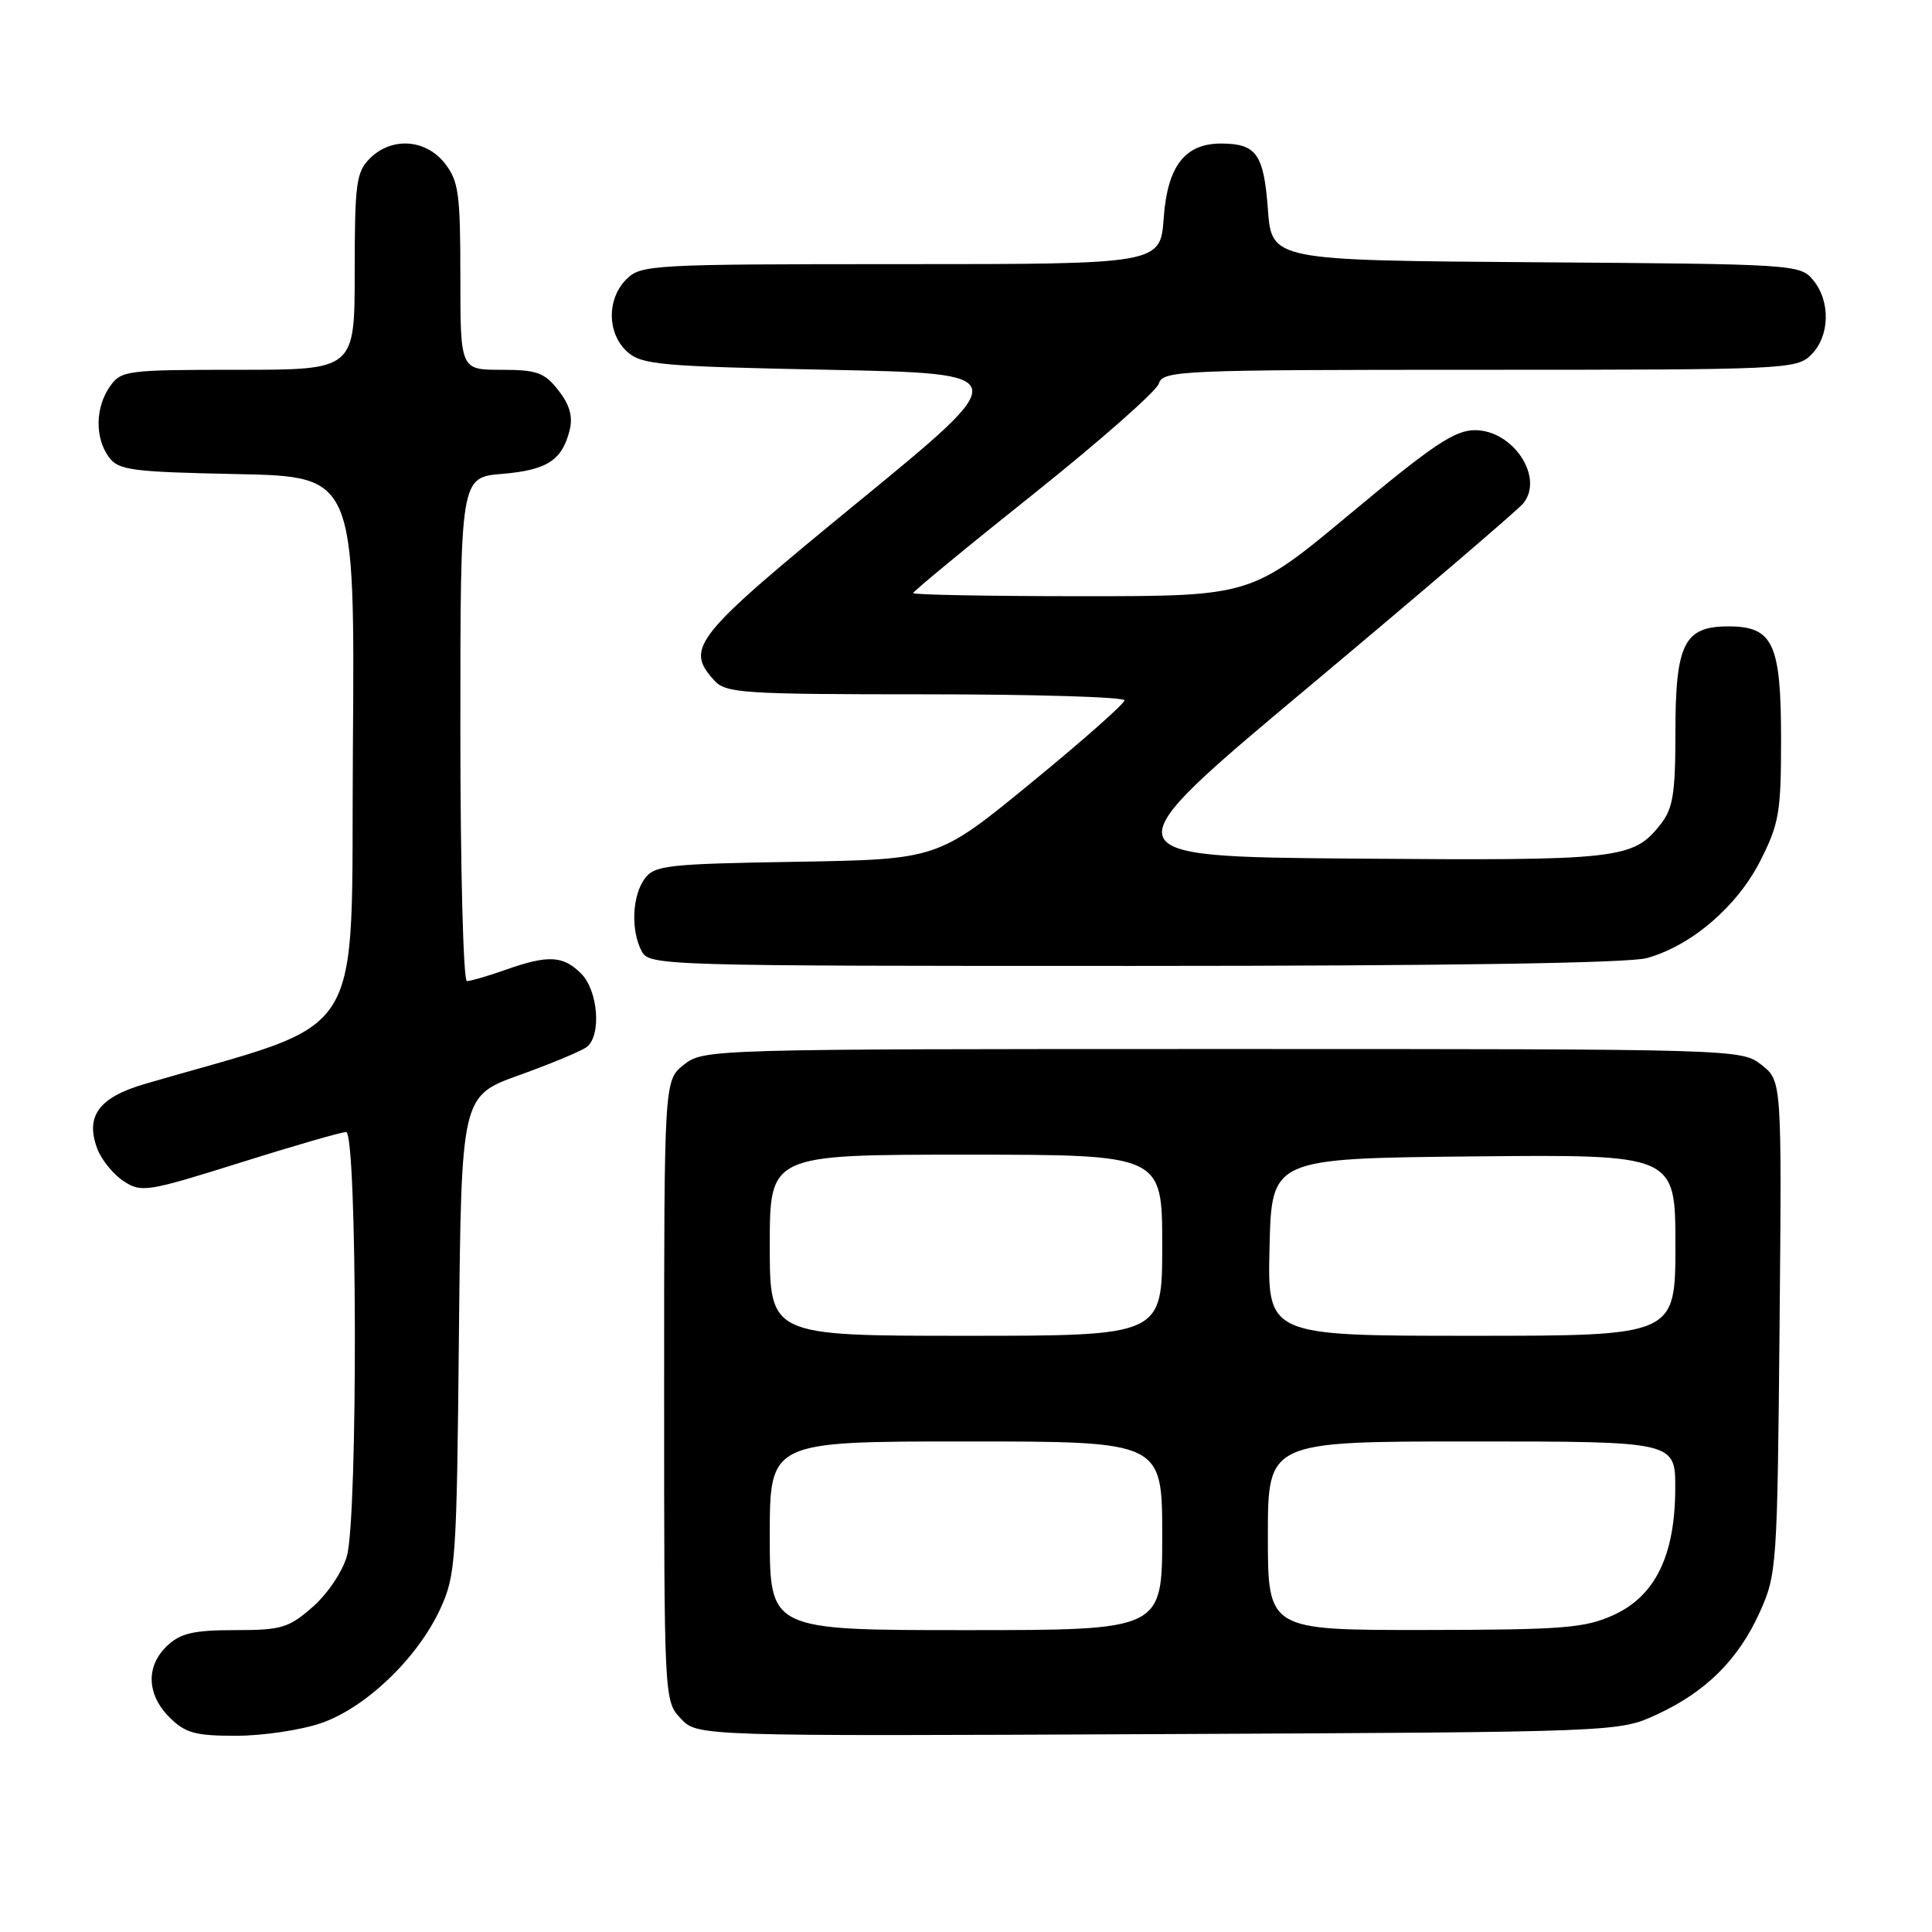 <?xml version="1.0" encoding="UTF-8" standalone="no"?>
<!DOCTYPE svg PUBLIC "-//W3C//DTD SVG 1.1//EN" "http://www.w3.org/Graphics/SVG/1.1/DTD/svg11.dtd" >
<svg xmlns="http://www.w3.org/2000/svg" xmlns:xlink="http://www.w3.org/1999/xlink" version="1.1" viewBox="0 0 256 256">
 <g >
 <path fill="currentColor"
d=" M 42.50 228.34 C 48.42 226.33 55.31 219.74 58.33 213.20 C 60.39 208.74 60.52 206.86 60.81 176.86 C 61.13 145.22 61.13 145.22 68.81 142.46 C 73.04 140.94 77.06 139.26 77.75 138.73 C 79.72 137.20 79.26 131.26 77.00 129.00 C 74.61 126.61 72.64 126.51 67.00 128.50 C 64.66 129.33 62.36 130.00 61.87 130.00 C 61.39 130.00 61.00 115.01 61.00 96.62 C 61.00 63.25 61.00 63.25 66.55 62.79 C 72.50 62.29 74.50 60.99 75.49 56.96 C 75.93 55.18 75.47 53.60 73.98 51.71 C 72.14 49.36 71.14 49.00 66.43 49.00 C 61.00 49.00 61.00 49.00 61.00 36.63 C 61.00 25.64 60.77 23.98 58.93 21.63 C 56.39 18.41 51.88 18.12 49.00 21.00 C 47.21 22.79 47.00 24.33 47.00 36.00 C 47.00 49.00 47.00 49.00 31.56 49.00 C 16.73 49.00 16.05 49.09 14.56 51.22 C 12.62 53.99 12.56 58.01 14.42 60.56 C 15.70 62.31 17.36 62.53 31.43 62.82 C 47.02 63.14 47.02 63.14 46.76 99.29 C 46.47 139.15 49.12 134.88 19.19 143.63 C 13.09 145.41 11.26 147.91 12.90 152.23 C 13.45 153.69 15.02 155.62 16.38 156.51 C 18.73 158.05 19.51 157.93 31.79 154.07 C 38.90 151.83 45.24 150.00 45.86 150.00 C 47.34 150.00 47.44 200.88 45.97 206.17 C 45.40 208.23 43.41 211.19 41.44 212.92 C 38.26 215.71 37.30 216.00 31.15 216.00 C 25.72 216.00 23.94 216.40 22.19 218.04 C 19.31 220.72 19.41 224.51 22.45 227.55 C 24.55 229.64 25.85 230.00 31.28 230.00 C 34.78 230.00 39.83 229.25 42.50 228.34 Z  M 219.50 227.20 C 226.03 224.19 230.33 219.93 233.18 213.62 C 235.43 208.65 235.51 207.52 235.80 175.86 C 236.10 143.22 236.10 143.22 233.42 141.11 C 230.74 139.01 230.43 139.00 162.00 139.00 C 93.98 139.00 93.24 139.02 90.63 141.07 C 88.00 143.15 88.00 143.15 88.00 184.26 C 88.00 225.25 88.01 225.38 90.20 227.71 C 92.40 230.06 92.40 230.06 153.45 229.78 C 214.50 229.50 214.50 229.50 219.50 227.20 Z  M 218.22 126.95 C 224.11 125.32 230.19 120.11 233.25 114.06 C 235.74 109.16 236.00 107.62 236.00 98.04 C 236.00 85.24 234.96 83.00 229.00 83.00 C 223.15 83.00 222.00 85.32 222.00 97.09 C 222.00 105.16 221.68 107.14 220.03 109.23 C 216.40 113.85 214.64 114.05 179.52 113.77 C 146.53 113.50 146.53 113.50 173.52 90.92 C 188.36 78.49 201.10 67.60 201.83 66.71 C 204.65 63.29 200.51 57.00 195.44 57.00 C 192.76 57.00 189.84 58.96 179.00 68.00 C 165.81 79.00 165.81 79.00 143.41 79.00 C 131.08 79.00 121.00 78.81 121.00 78.59 C 121.00 78.36 128.19 72.43 136.99 65.42 C 145.78 58.40 153.23 51.84 153.55 50.83 C 154.10 49.09 156.29 49.00 196.07 49.00 C 236.67 49.00 238.06 48.94 240.00 47.00 C 242.47 44.53 242.58 39.93 240.25 37.11 C 238.54 35.03 237.77 34.99 203.50 34.75 C 168.50 34.50 168.50 34.50 168.00 27.71 C 167.46 20.43 166.48 19.04 161.86 19.02 C 157.03 18.99 154.70 21.98 154.20 28.85 C 153.76 35.00 153.76 35.00 119.38 35.00 C 86.33 35.00 84.92 35.08 83.00 37.00 C 80.39 39.61 80.43 44.18 83.10 46.60 C 85.02 48.33 87.43 48.55 109.84 49.00 C 134.47 49.50 134.47 49.50 113.74 66.49 C 91.86 84.41 90.72 85.83 94.65 90.17 C 96.18 91.85 98.40 92.00 122.65 92.00 C 137.14 92.00 149.00 92.36 149.00 92.80 C 149.00 93.24 143.43 98.16 136.63 103.73 C 124.26 113.87 124.26 113.87 105.55 114.19 C 88.38 114.47 86.72 114.66 85.42 116.44 C 83.75 118.72 83.57 123.33 85.04 126.07 C 86.04 127.95 87.82 128.00 150.29 127.99 C 191.44 127.99 215.84 127.62 218.22 126.95 Z  M 102.00 203.50 C 102.00 191.00 102.00 191.00 128.00 191.00 C 154.00 191.00 154.00 191.00 154.00 203.50 C 154.00 216.00 154.00 216.00 128.00 216.00 C 102.00 216.00 102.00 216.00 102.00 203.50 Z  M 168.00 203.50 C 168.00 191.00 168.00 191.00 195.00 191.00 C 222.00 191.00 222.00 191.00 221.98 197.25 C 221.95 206.13 219.32 211.50 213.78 214.01 C 209.99 215.73 207.14 215.96 188.75 215.98 C 168.00 216.00 168.00 216.00 168.00 203.50 Z  M 102.00 165.00 C 102.00 153.00 102.00 153.00 128.00 153.00 C 154.00 153.00 154.00 153.00 154.00 165.00 C 154.00 177.00 154.00 177.00 128.00 177.00 C 102.00 177.00 102.00 177.00 102.00 165.00 Z  M 168.22 165.25 C 168.50 153.50 168.50 153.50 195.25 153.23 C 222.00 152.97 222.00 152.97 222.00 164.98 C 222.00 177.00 222.00 177.00 194.97 177.00 C 167.94 177.00 167.94 177.00 168.22 165.25 Z "/>
</g>
</svg>